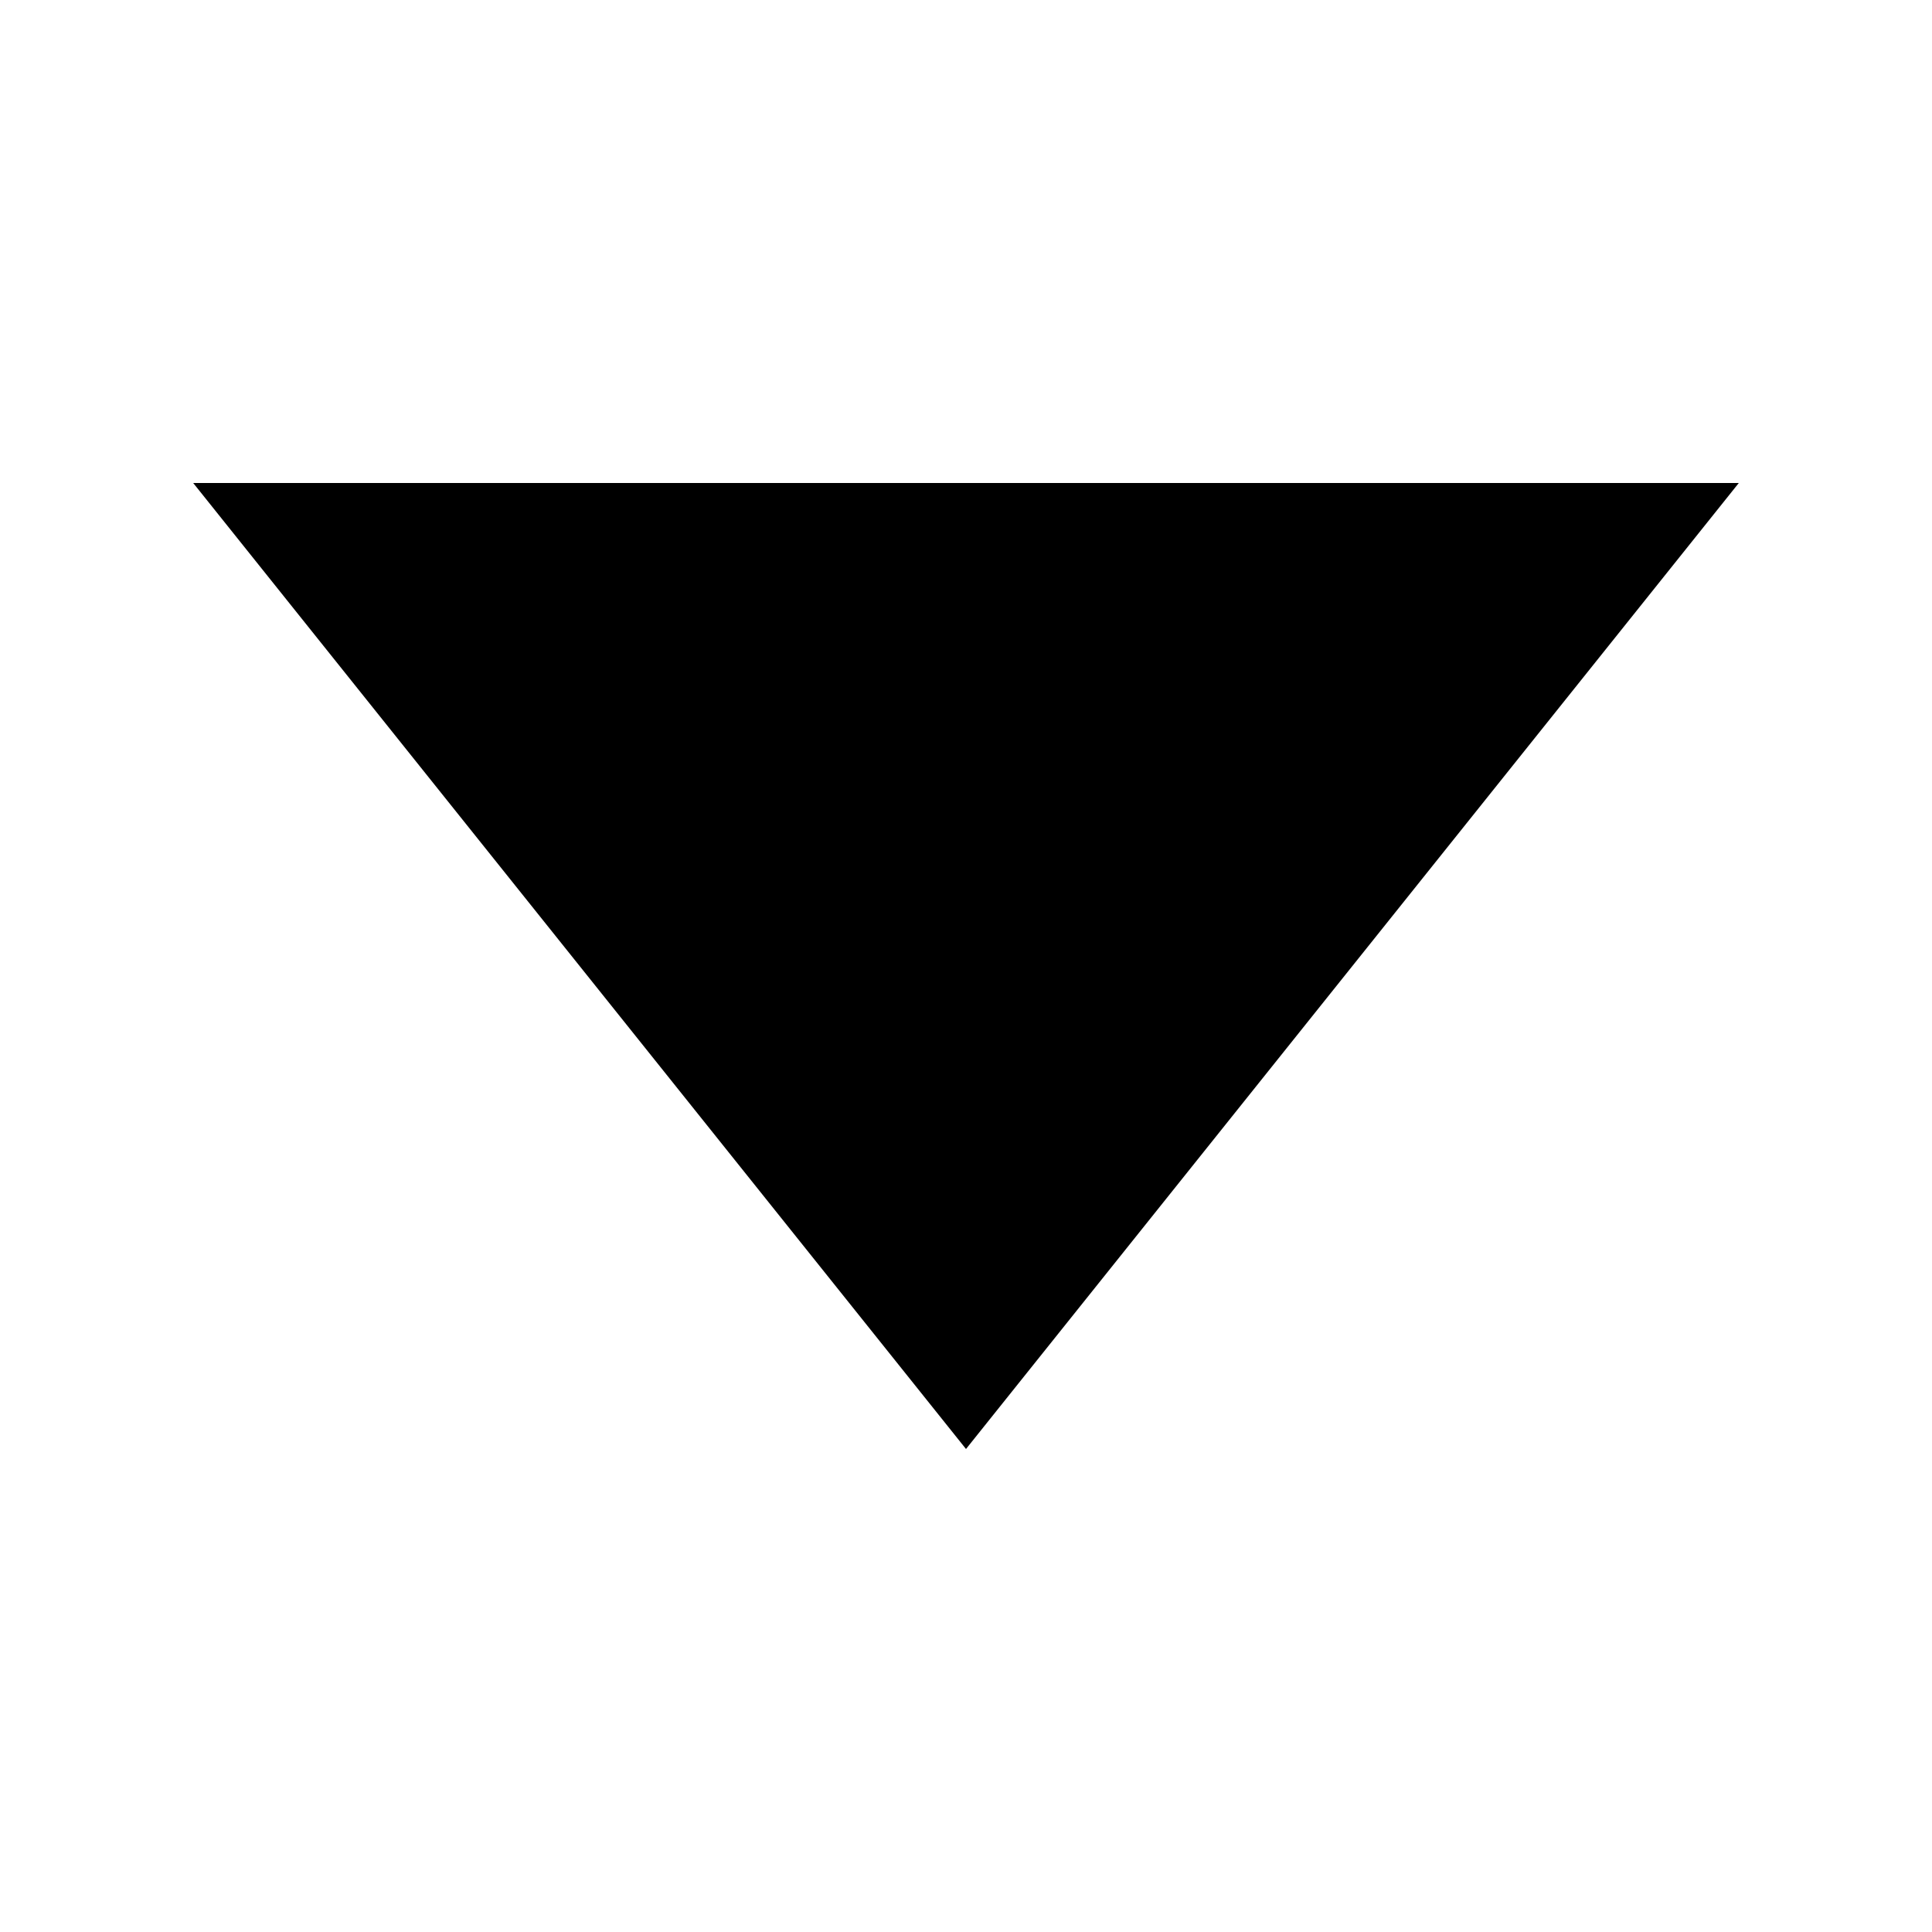 <svg width="20" height="20" viewBox="0 0 20 20" fill="none" xmlns="http://www.w3.org/2000/svg" xmlns:xlink="http://www.w3.org/1999/xlink">
	<path id="矩形" d="M2 5L18 5L10 15L2 5Z" fill-rule="evenodd" fill="#000000"/>
</svg>
